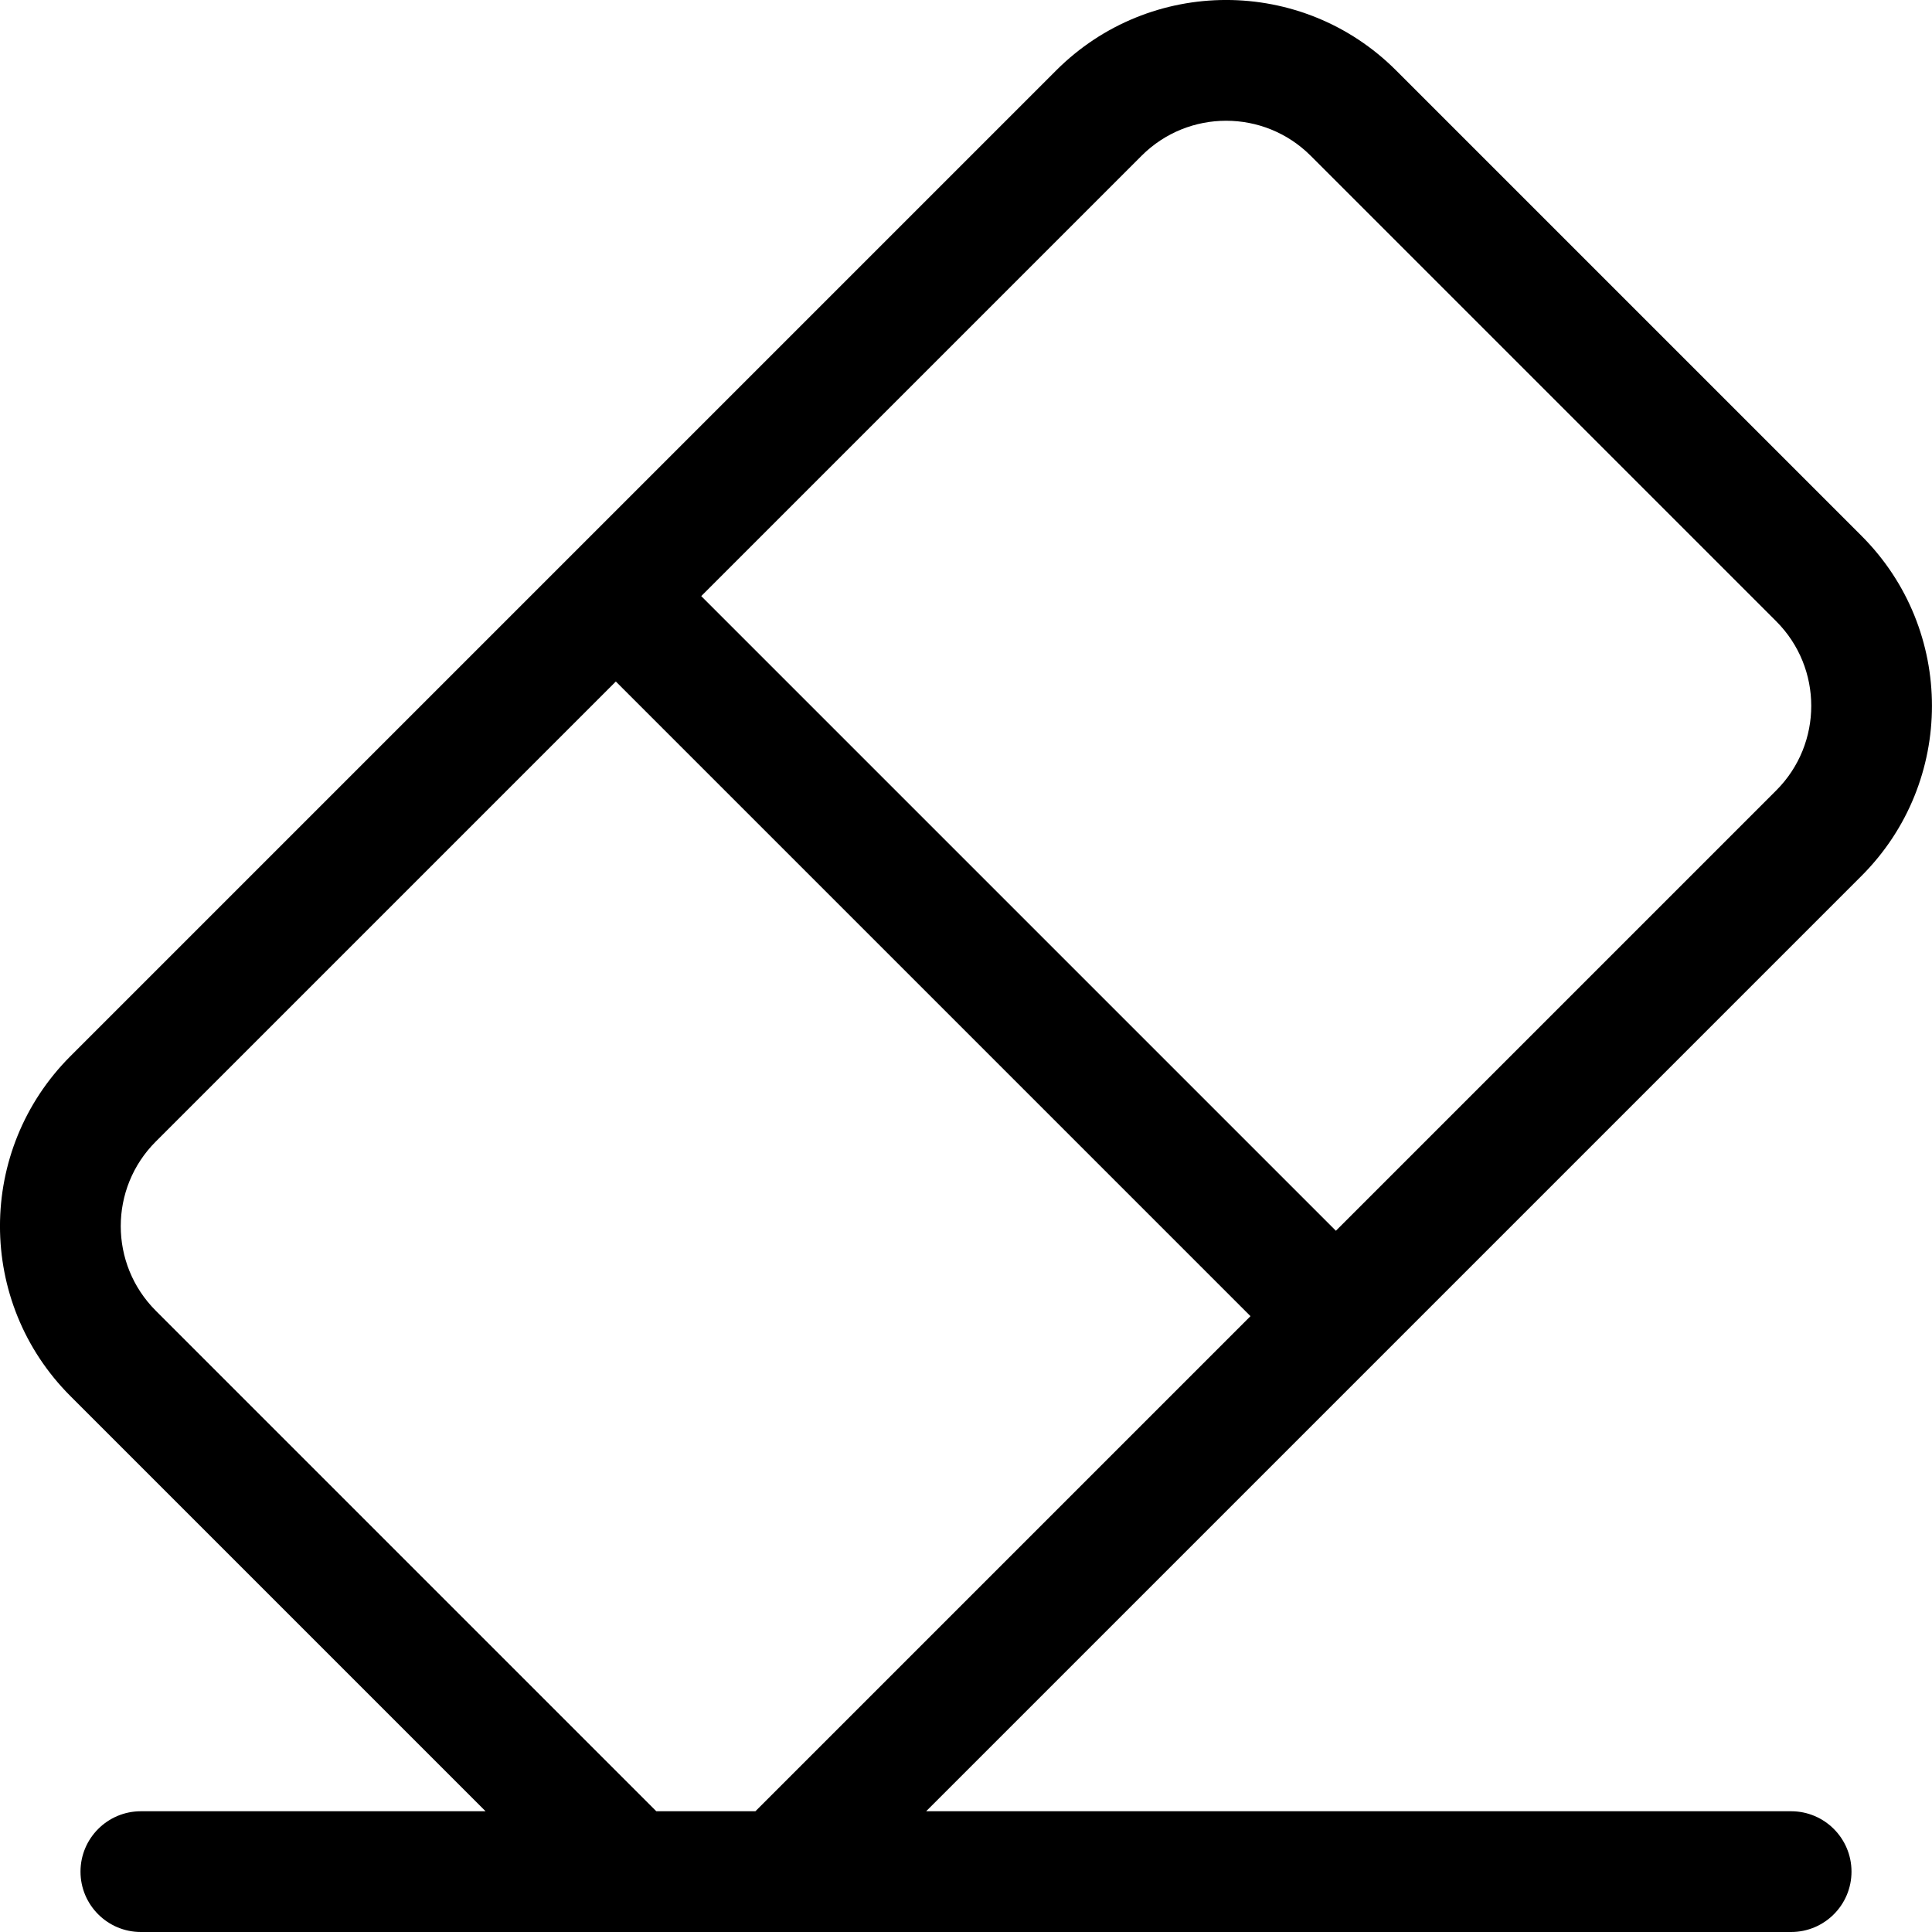 <svg xmlns="http://www.w3.org/2000/svg" viewBox="0 0 24 24"><g clip-path="url(#clip0_12581_61802)"><path fill="currentColor" fill-rule="evenodd" d="M0.875 13.12L7.108 6.887L7.12 6.875L7.132 6.863L13.12 0.875C14.287 -0.292 16.177 -0.292 17.343 0.875L23.125 6.657C24.291 7.823 24.291 9.713 23.125 10.88L11.505 22.5H22.25C22.664 22.5 23 22.836 23 23.25C23 23.664 22.664 24 22.25 24H1.75C1.336 24 1 23.664 1 23.25C1 22.836 1.336 22.5 1.75 22.5H6.032L0.875 17.343C-0.292 16.177 -0.292 14.287 0.875 13.12ZM16.282 1.935C15.702 1.355 14.761 1.355 14.181 1.935L8.711 7.405L16.595 15.289L22.065 9.819C22.645 9.239 22.645 8.298 22.065 7.718L16.282 1.935ZM8.153 22.5H9.384L15.534 16.35L7.65 8.466L1.935 14.181C1.355 14.761 1.355 15.702 1.935 16.282L8.153 22.5Z" clip-rule="evenodd"/></g></svg>